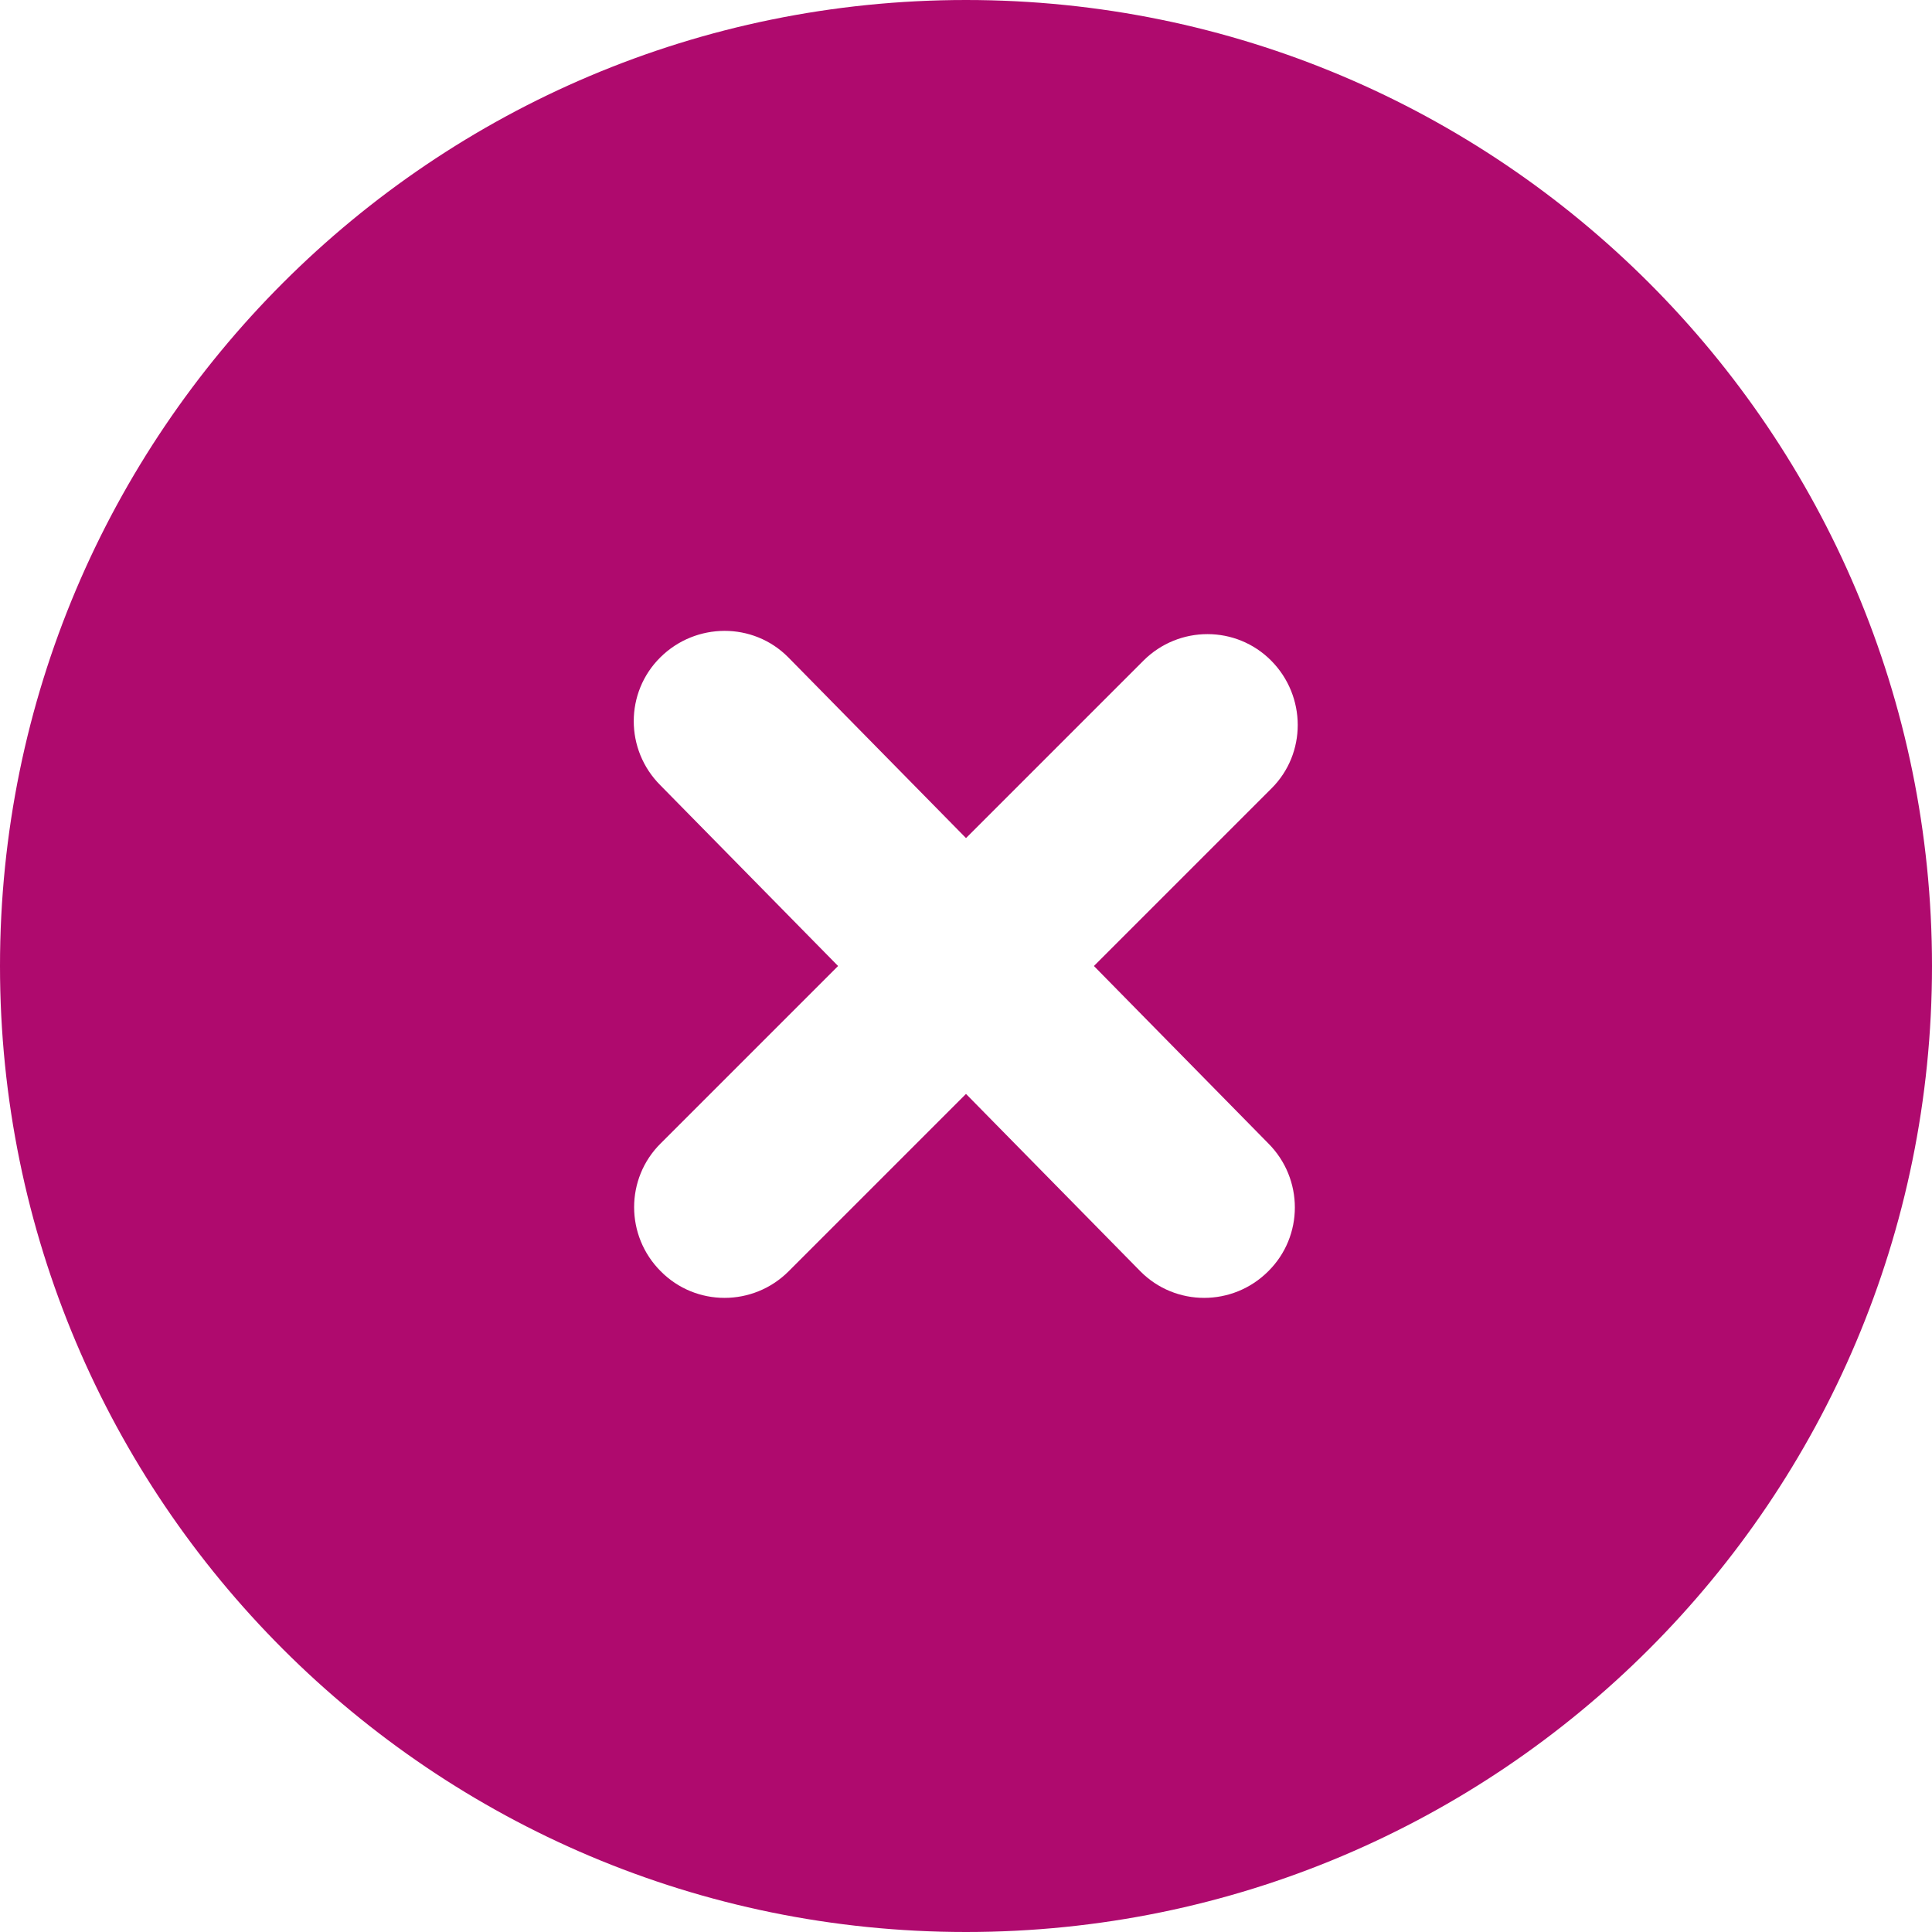 <?xml version="1.0" encoding="utf-8"?>
<!-- Generator: Adobe Illustrator 26.0.1, SVG Export Plug-In . SVG Version: 6.00 Build 0)  -->
<svg version="1.1" id="Layer_1" focusable="false" xmlns="http://www.w3.org/2000/svg" xmlns:xlink="http://www.w3.org/1999/xlink"
	 x="0px" y="0px" viewBox="0 0 512 512" style="enable-background:new 0 0 512 512;" xml:space="preserve">
<style type="text/css">
	.st0{fill:#AF0A6E;}
</style>
<path class="st0" d="M256,0C114.6,0,0,114.6,0,256s114.6,256,256,256s256-114.6,256-256S397.4,0,256,0z M336.1,303
	c9.4,9.4,9.4,24.6,0,33.9c-9.4,9.4-24.6,9.4-33.9,0l-46.2-47l-47,47c-9.4,9.4-24.6,9.4-33.9,0c-9.4-9.4-9.4-24.6,0-33.9l47-47
	L175,208.1c-9.4-9.4-9.4-24.6,0-33.9s24.6-9.4,33.9,0l47.1,47.9l47-47c9.4-9.4,24.6-9.4,33.9,0s9.4,24.6,0,33.9l-47,47L336.1,303z"
	/>
</svg>
